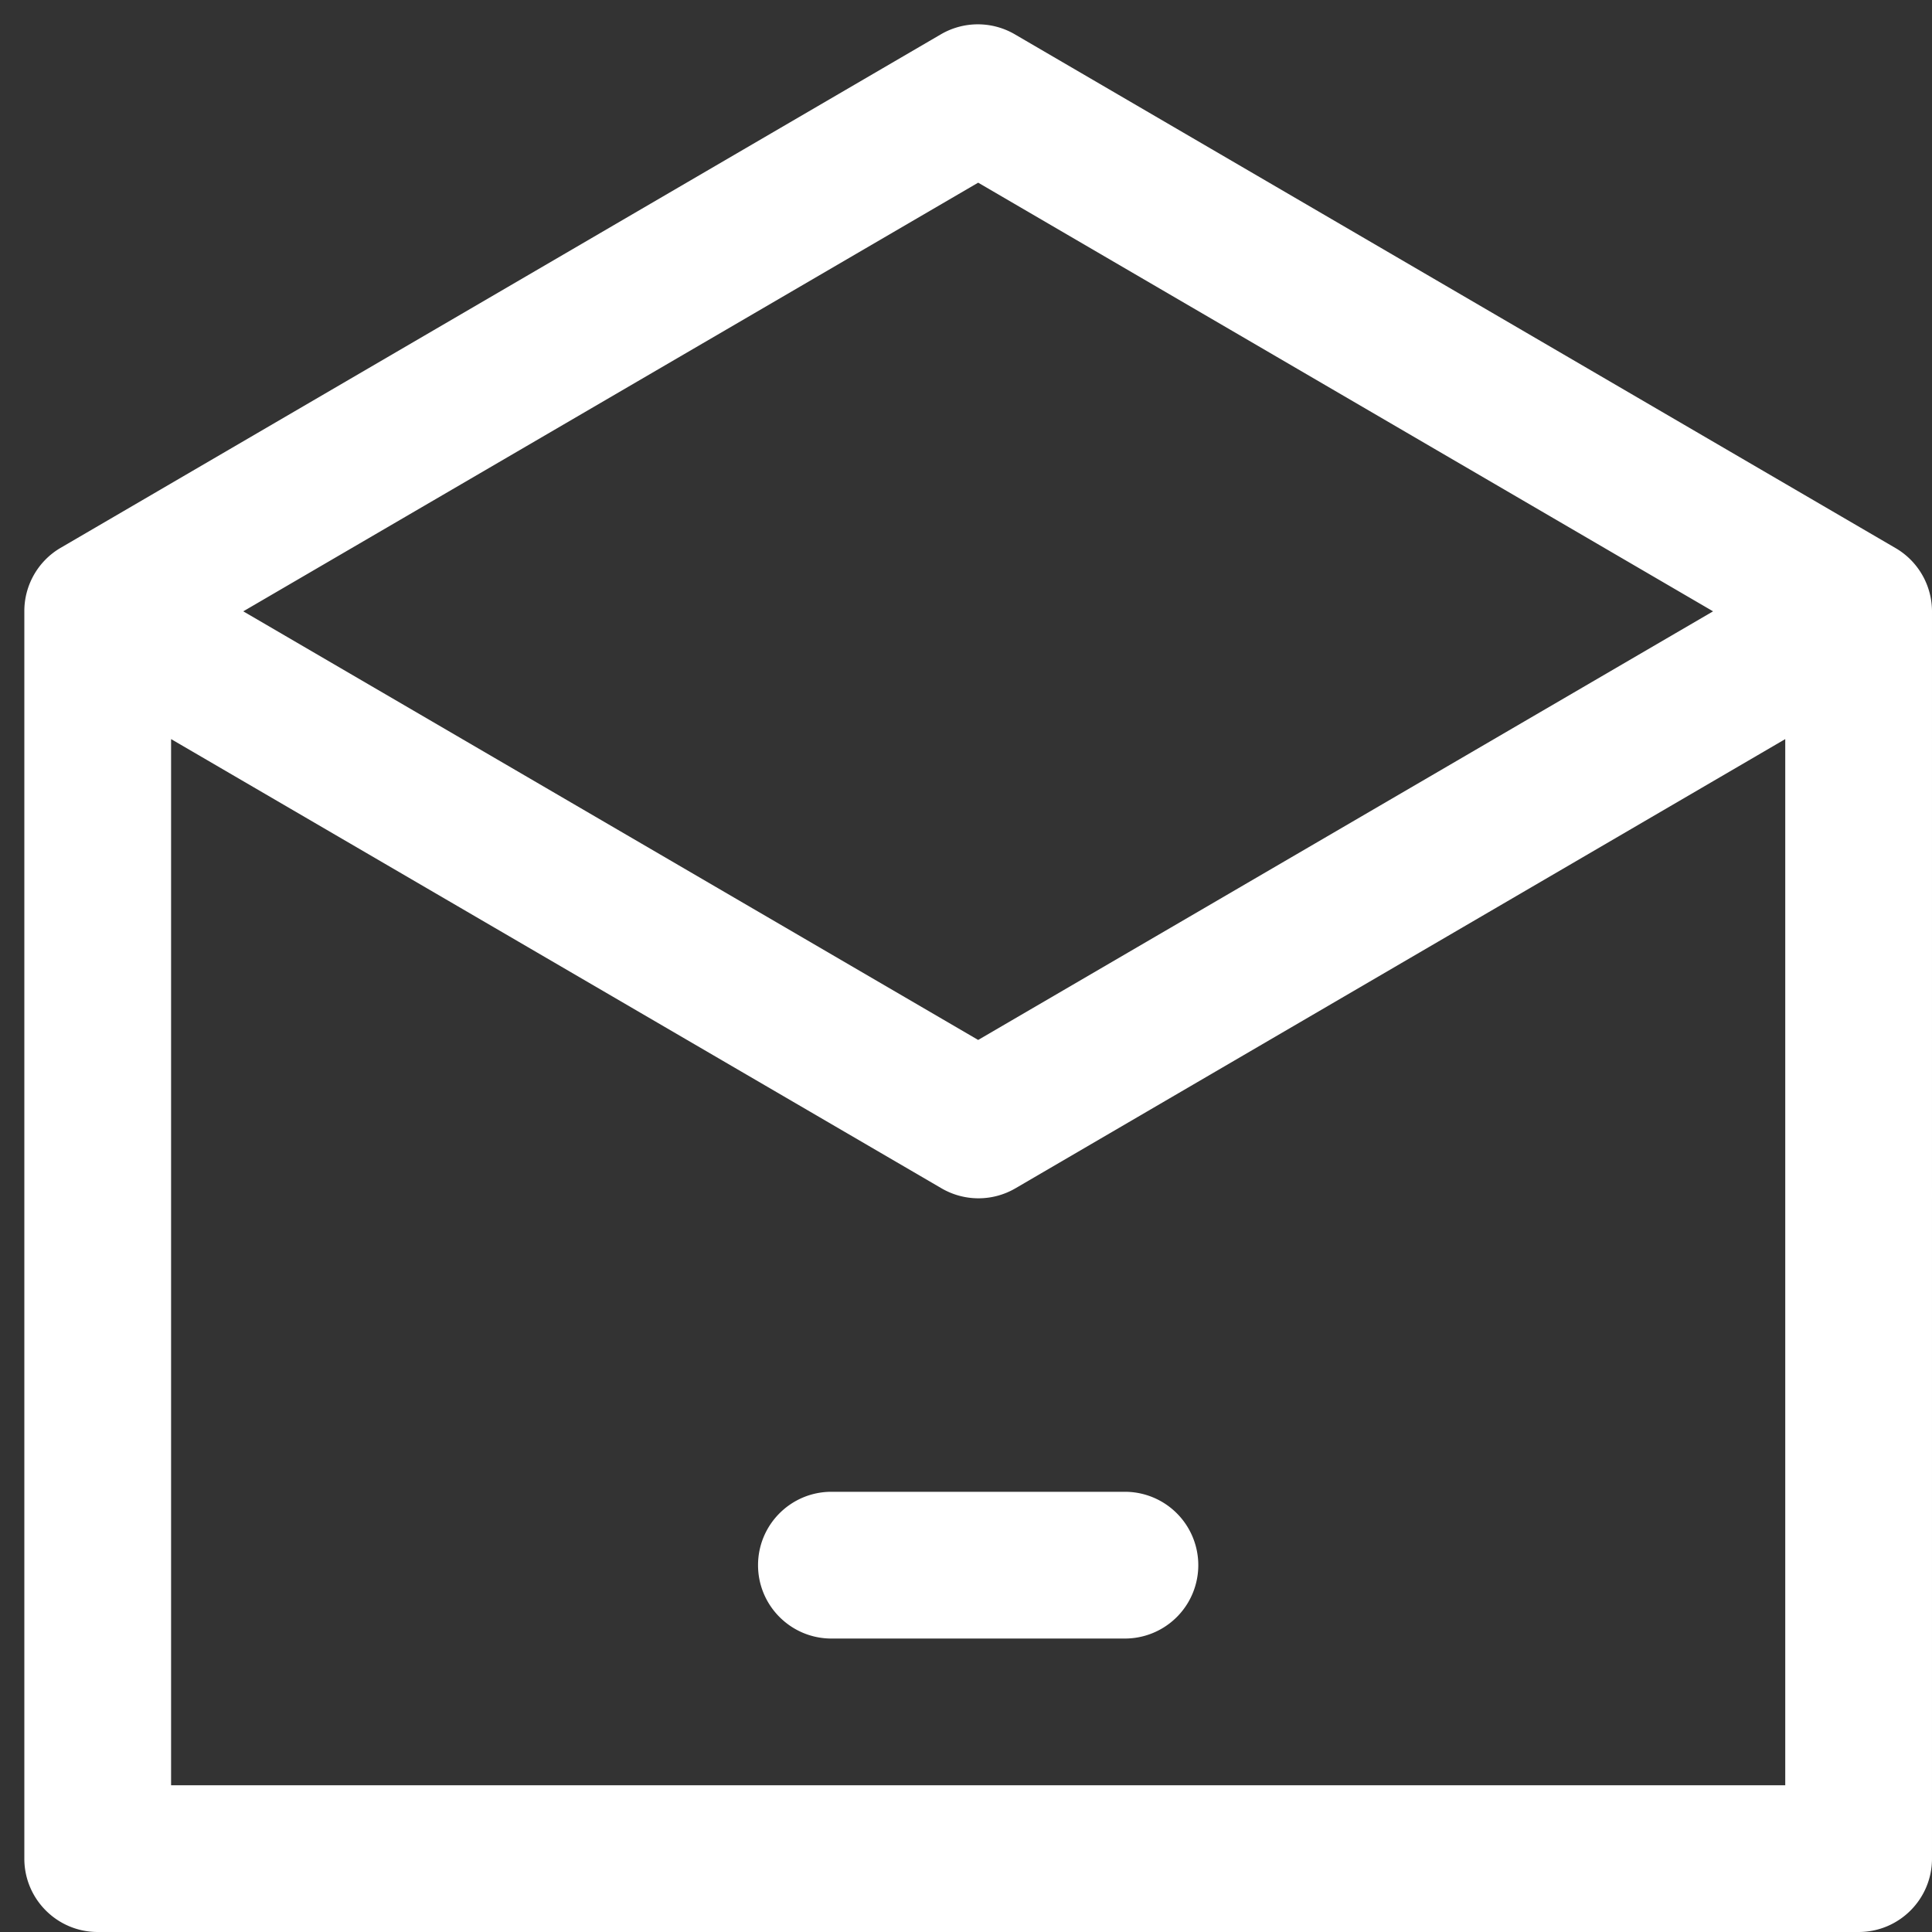 <svg xmlns="http://www.w3.org/2000/svg" width="47" height="47" viewBox="0 0 47 47"><rect x="0" y="0" width="47" height="47" fill="#333333" stroke="none"/><g><g><g><path fill="#fff" d="M43.43 43.43H4.162V17.98l18.742 10.928a1.785 1.785 0 0 0 1.799 0L43.43 17.98zM23.796 4.444l17.878 10.428-17.878 10.427L5.918 14.872zm22.312 8.886L24.688.835a1.785 1.785 0 0 0-1.799 0L1.47 13.33c-.545.321-.88.908-.878 1.542v30.343c0 .986.8 1.785 1.785 1.785h42.838c.986 0 1.785-.799 1.785-1.785V14.872a1.785 1.785 0 0 0-.892-1.542z"/></g><g><path fill="#fff" d="M18.441 38.076c0 .985.8 1.785 1.785 1.785h7.14a1.785 1.785 0 1 0 0-3.57h-7.14c-.986 0-1.785.799-1.785 1.785z"/></g></g></g></svg>